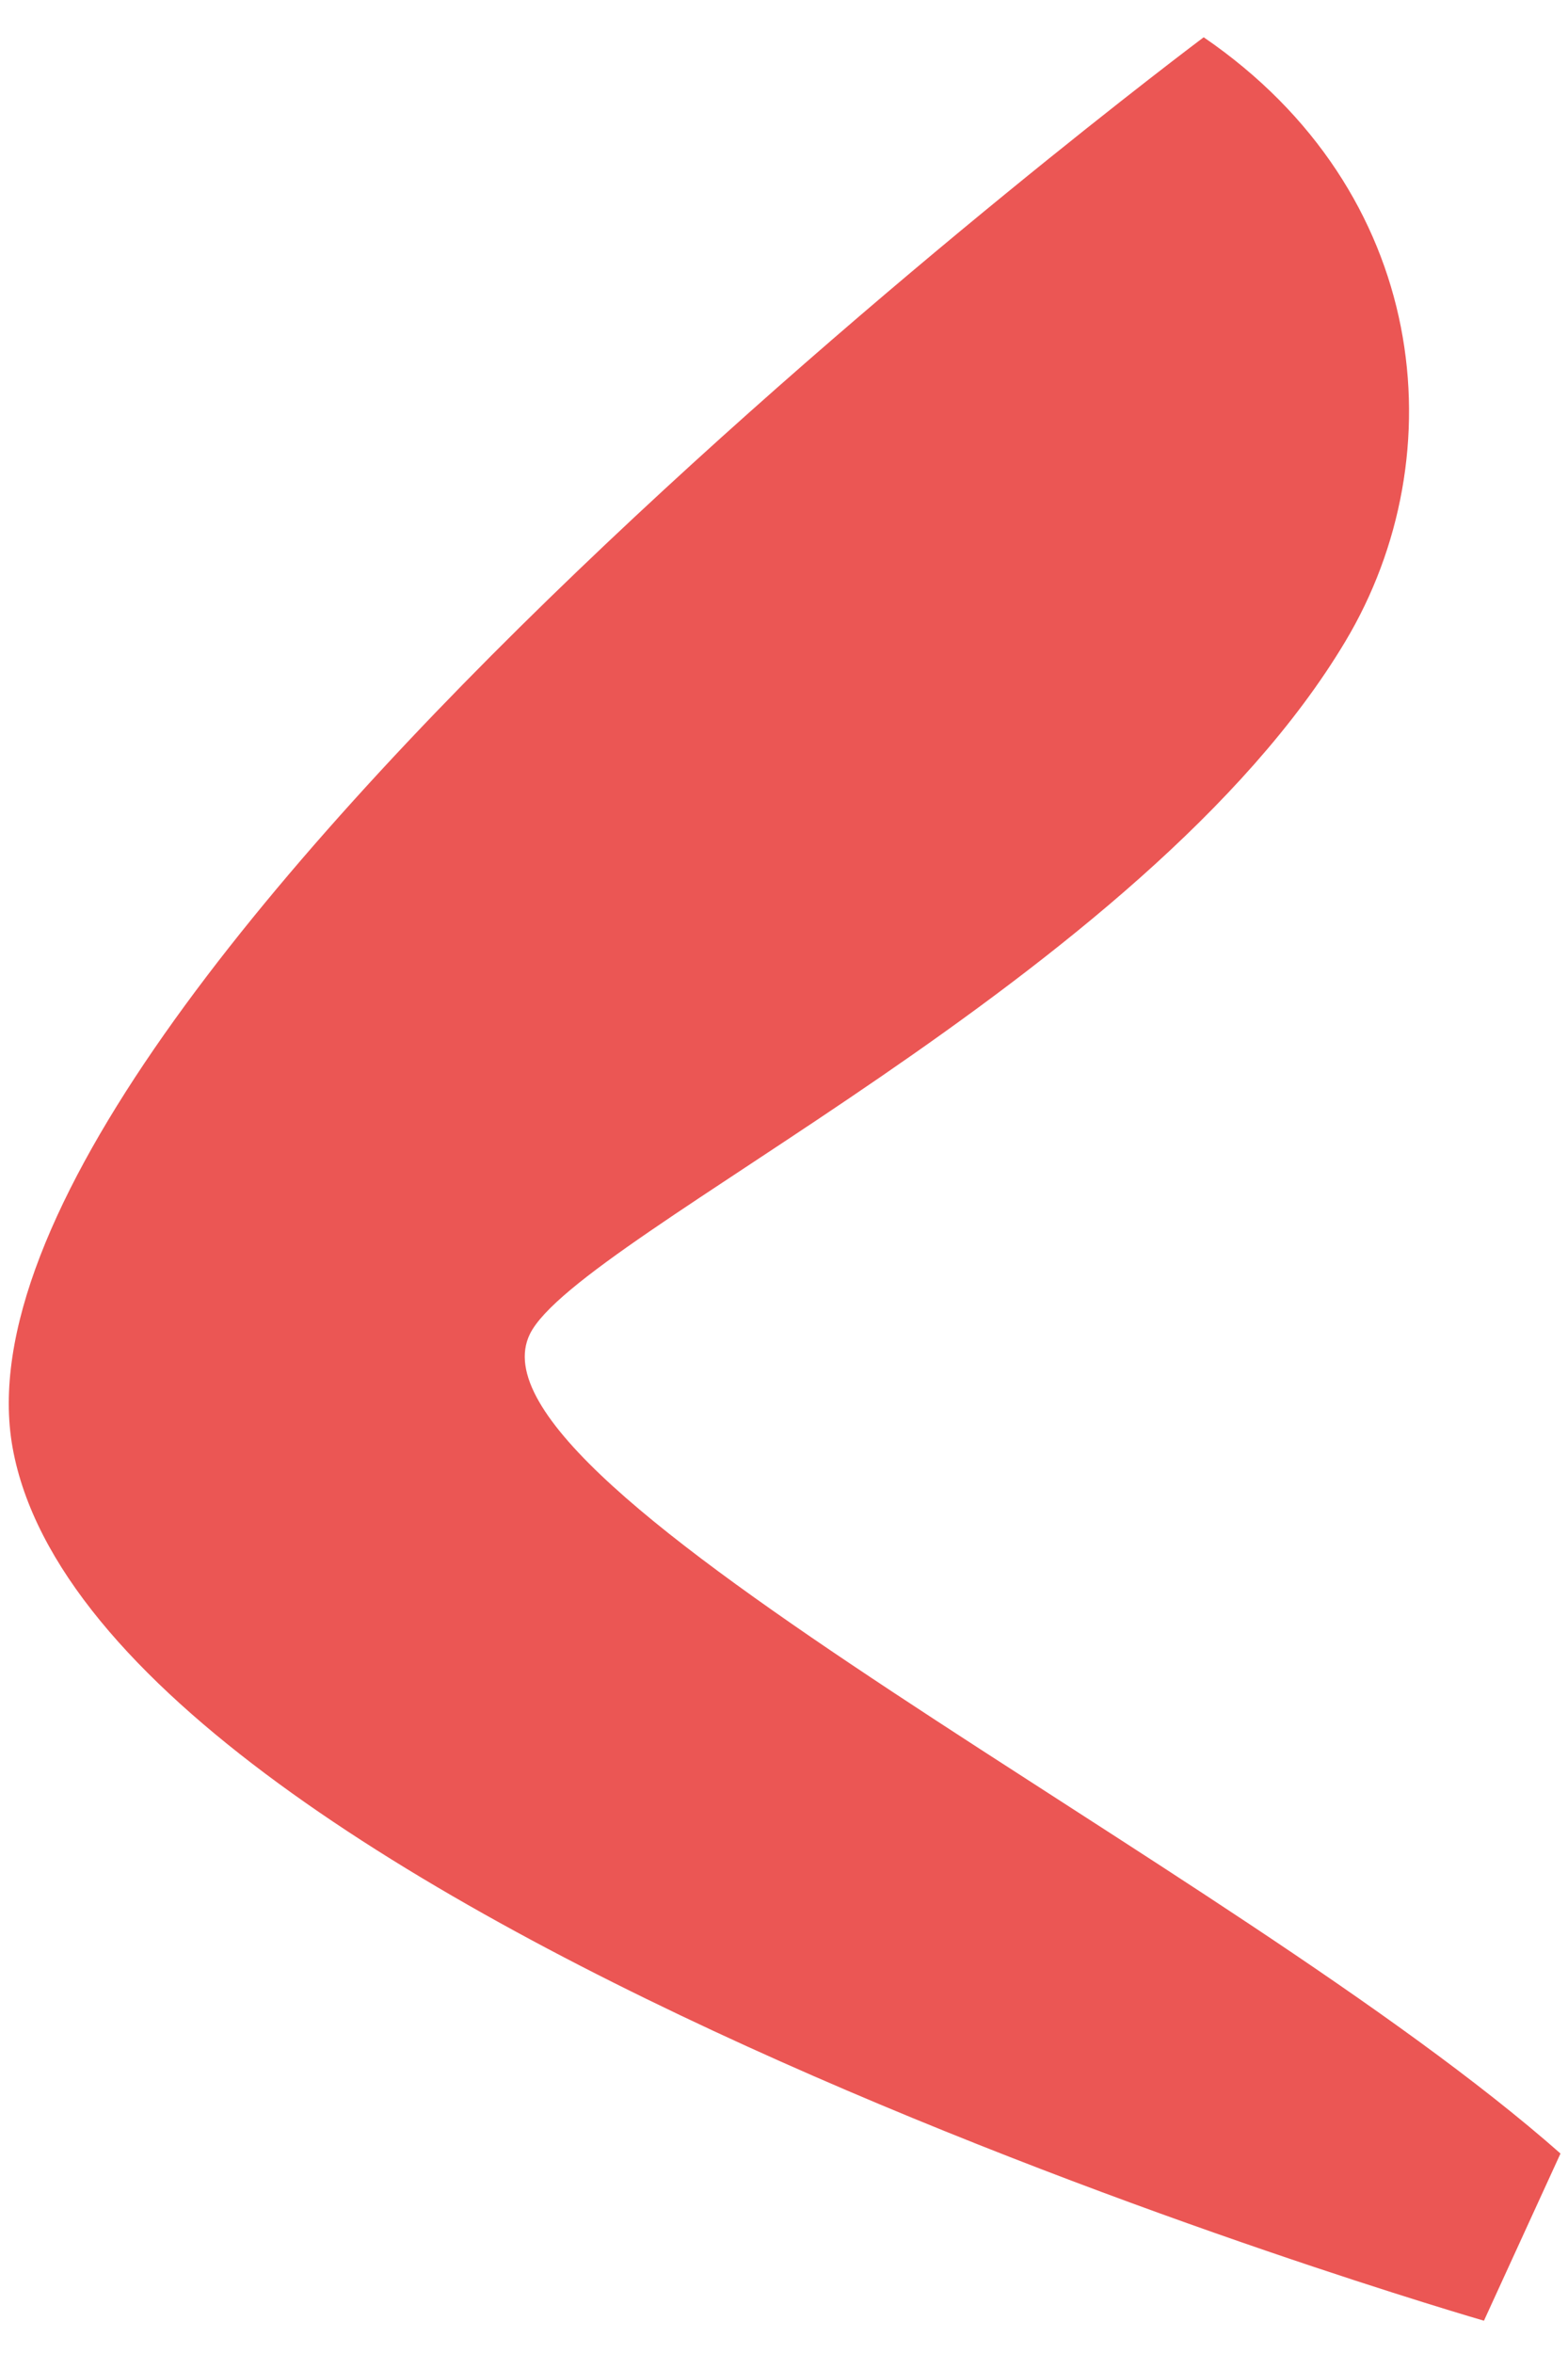 <svg width="38" height="57" viewBox="0 0 38 57" fill="none" xmlns="http://www.w3.org/2000/svg">
<path d="M29.171 0.903C34.619 4.63 35.321 11.002 32.601 15.543C27.72 23.708 14.028 29.912 12.842 32.316C11.012 36.046 29.82 45.111 37.818 52.168L35.963 56.218C35.963 56.218 2.365 46.51 0.305 35.068C-1.684 24.003 29.171 0.903 29.171 0.903Z" fill="#EB5654"/>
</svg>
